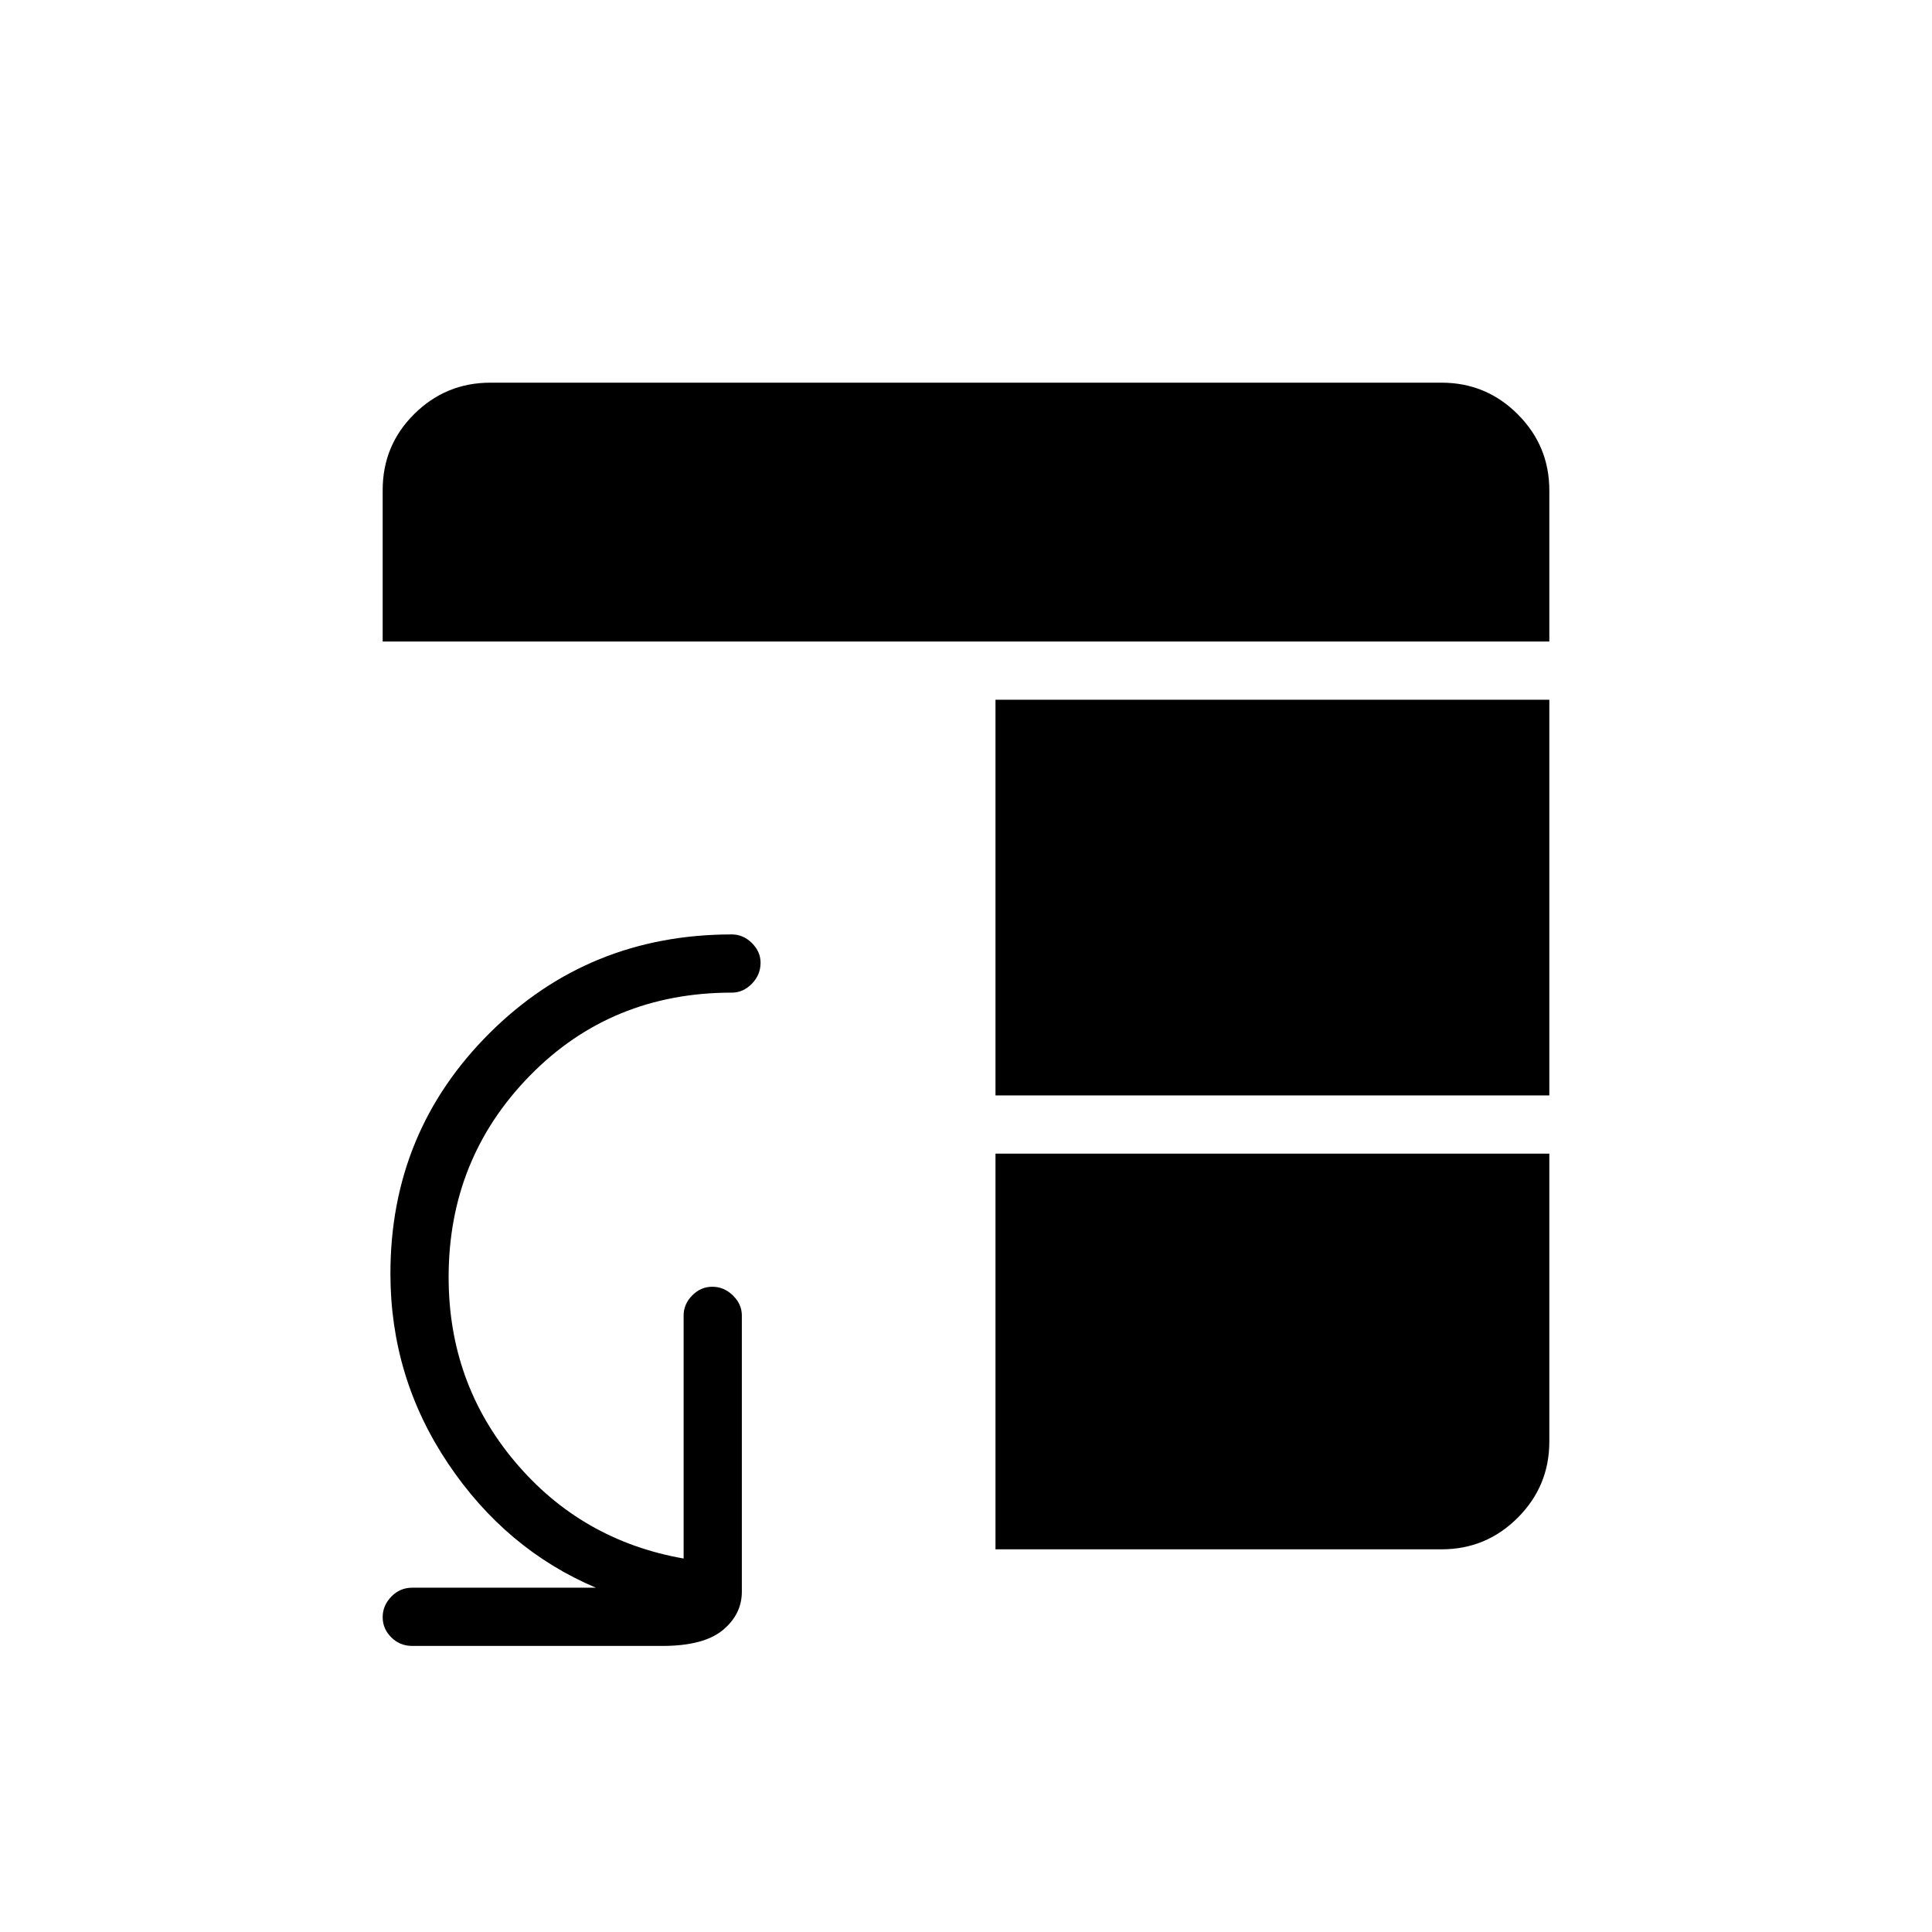 <svg xmlns="http://www.w3.org/2000/svg" height="20" viewBox="0 -960 960 960" width="20"><path d="M204.81-142.15q-6.07 0-10.36-4.24-4.3-4.24-4.3-10.04 0-5.8 4.3-10.22 4.29-4.43 10.36-4.43h91.27q-44.77-19-73.43-61.7Q194-275.49 194-327.19q0-70.37 49.24-119.43 49.25-49.07 120.41-49.07 5.63 0 9.95 4.27 4.32 4.26 4.32 9.81 0 5.99-4.32 10.42-4.32 4.42-9.95 4.42-59.96 0-100.34 41.24-40.39 41.23-40.39 100.14 0 52.55 32.96 91.71 32.95 39.16 83.81 48.1v-120.77q0-5.62 4.24-9.94 4.24-4.33 10.04-4.33 5.8 0 10.22 4.33 4.43 4.32 4.43 9.94v137.23q0 11.3-9.51 19.14-9.51 7.83-30.07 7.83H204.81Zm289.84-244.62h275.2v143.08q0 22.14-15.7 37.84-15.69 15.7-37.84 15.7H494.65v-196.62Zm0-28.92v-196.62h275.2v196.62h-275.2Zm-304.5-225.54v-75.27q0-22.23 15.7-37.79 15.7-15.56 37.84-15.56h472.62q22.15 0 37.84 15.7 15.7 15.7 15.7 37.84v75.08h-579.7Z"/></svg>